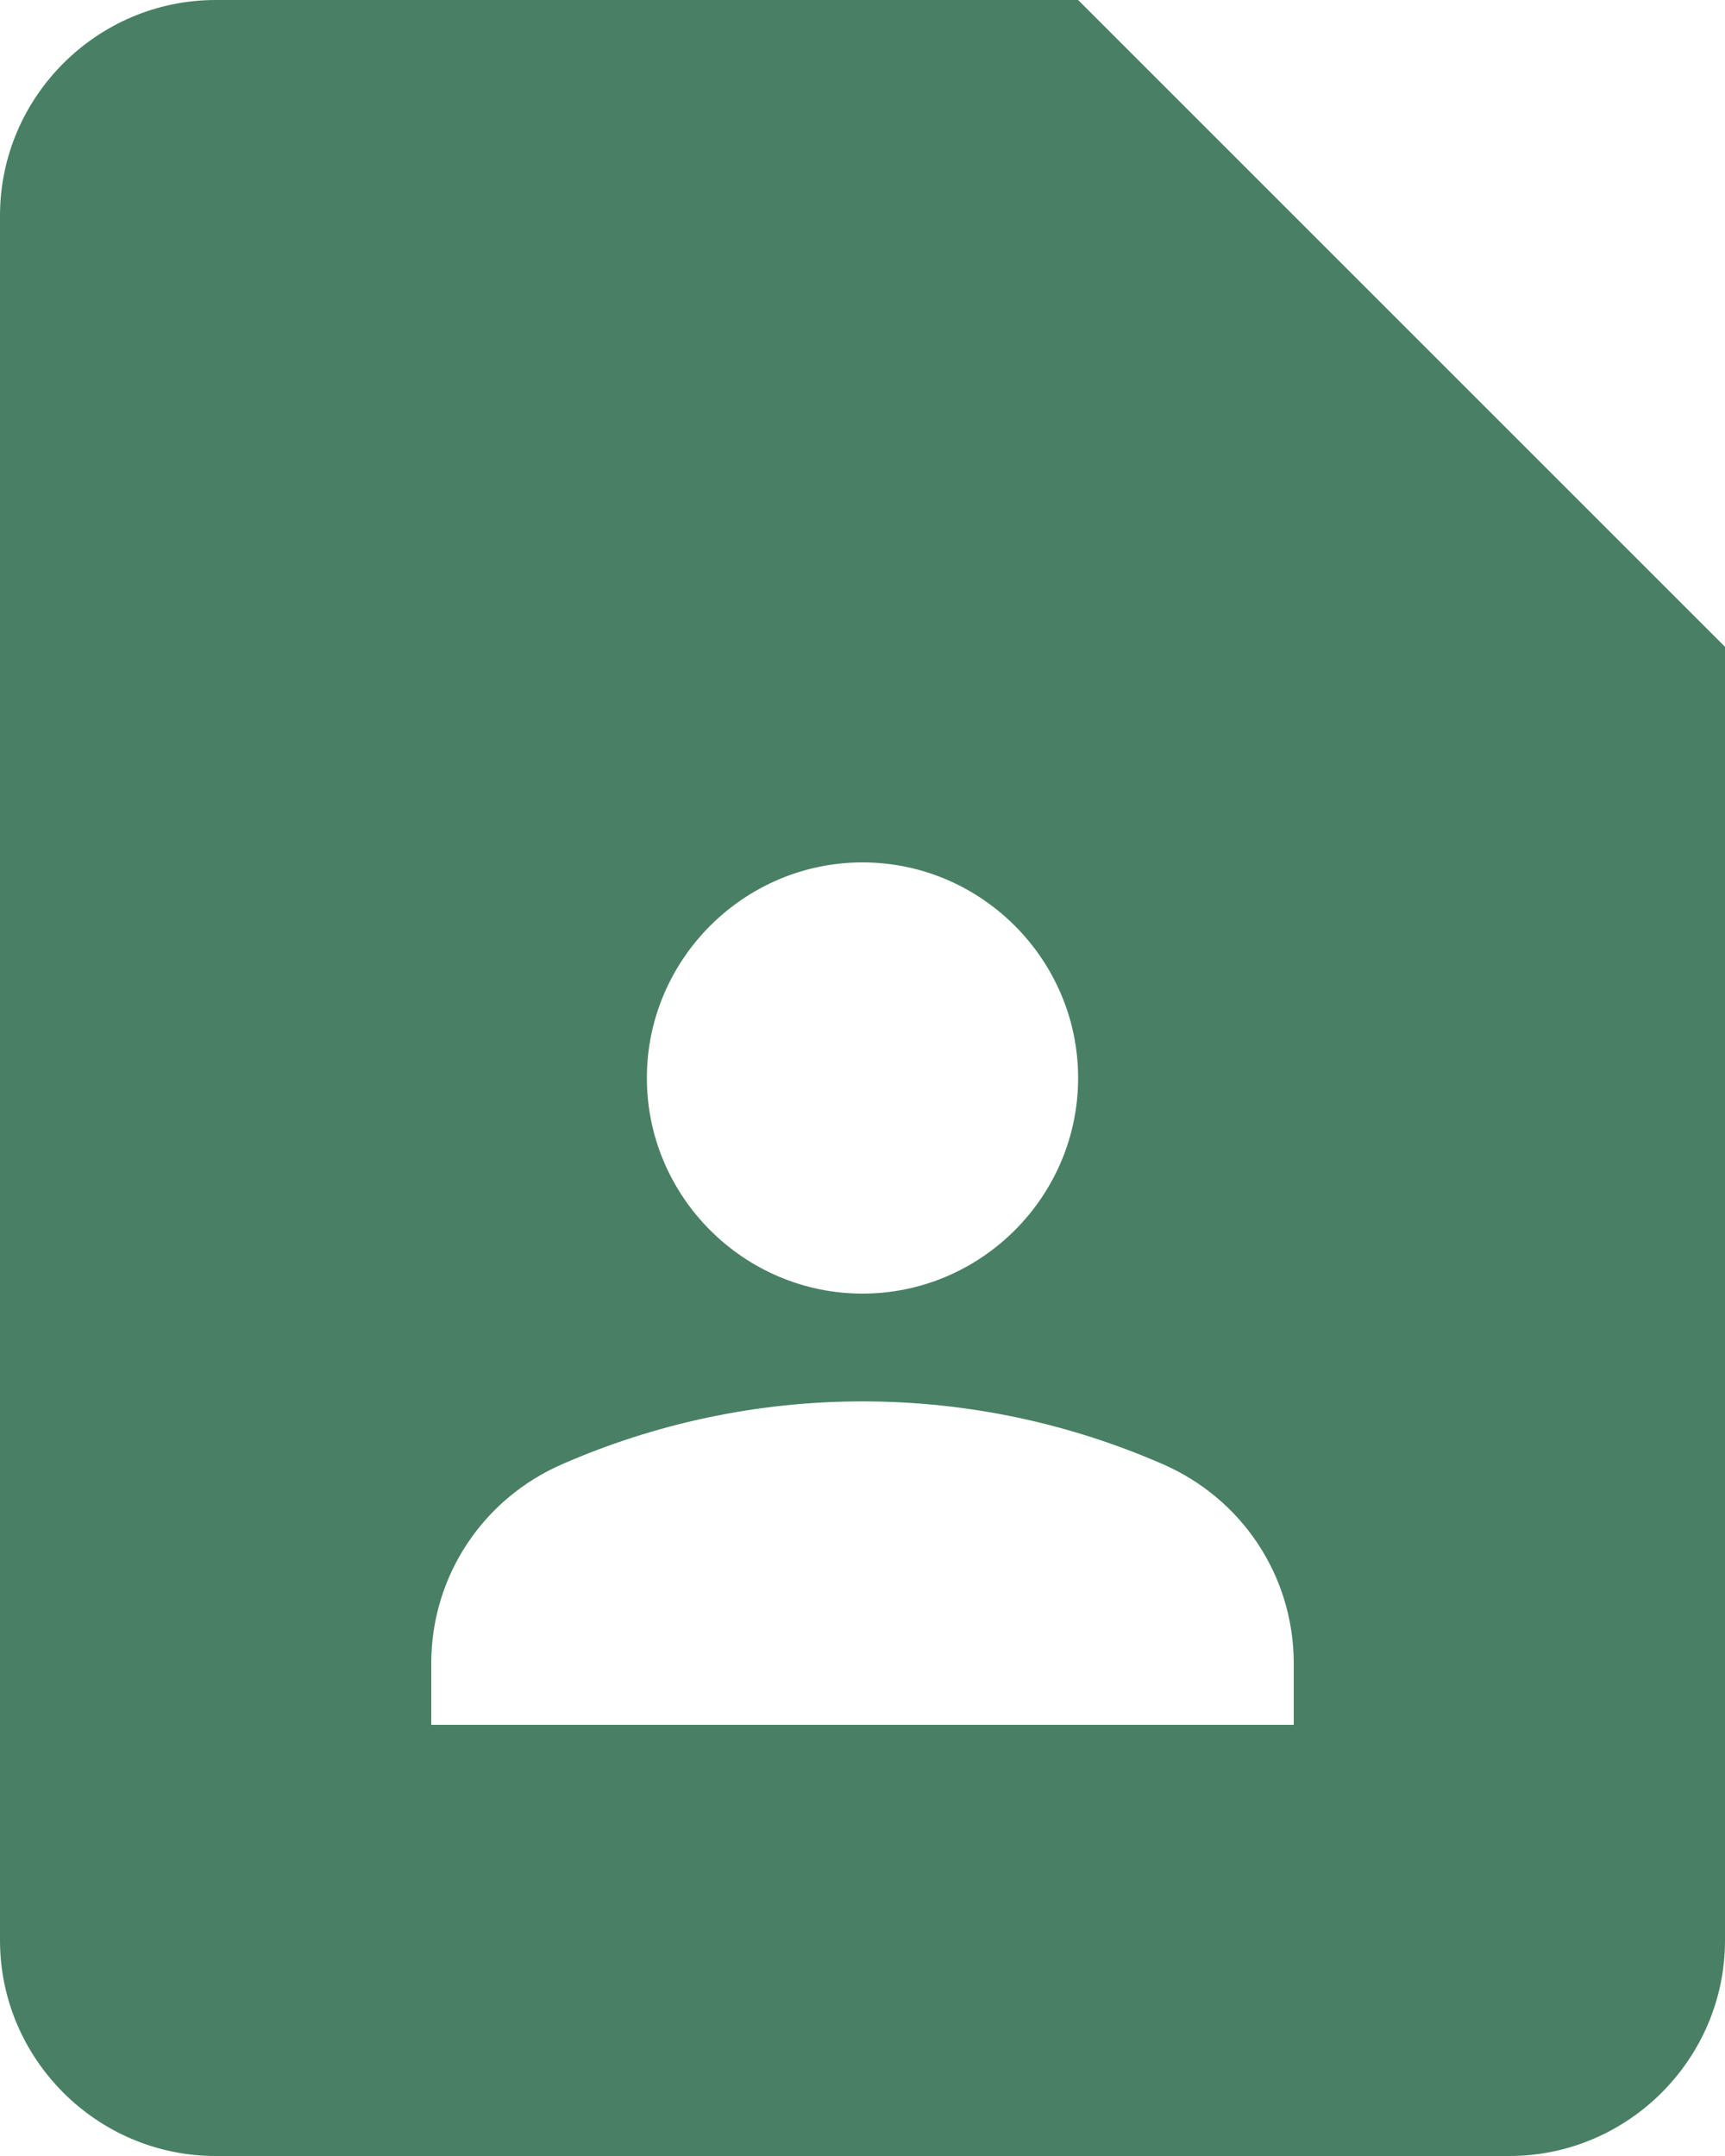 <svg width="28" height="35" viewBox="0 0 28 35" fill="none" xmlns="http://www.w3.org/2000/svg">
<path d="M17.5 0H3.5C1.575 0 0 1.575 0 3.5V31.5C0 33.425 1.575 35 3.5 35H24.5C26.425 35 28 33.425 28 31.5V10.5L17.5 0ZM14 14C15.925 14 17.5 15.575 17.5 17.5C17.5 19.425 15.925 21 14 21C12.075 21 10.5 19.425 10.5 17.5C10.5 15.575 12.075 14 14 14ZM21 28H7V27.003C7 25.585 7.84 24.325 9.135 23.765C10.623 23.117 12.268 22.75 14 22.75C15.732 22.75 17.378 23.117 18.865 23.765C20.16 24.325 21 25.585 21 27.003V28Z" fill="#498065"/>
</svg>
